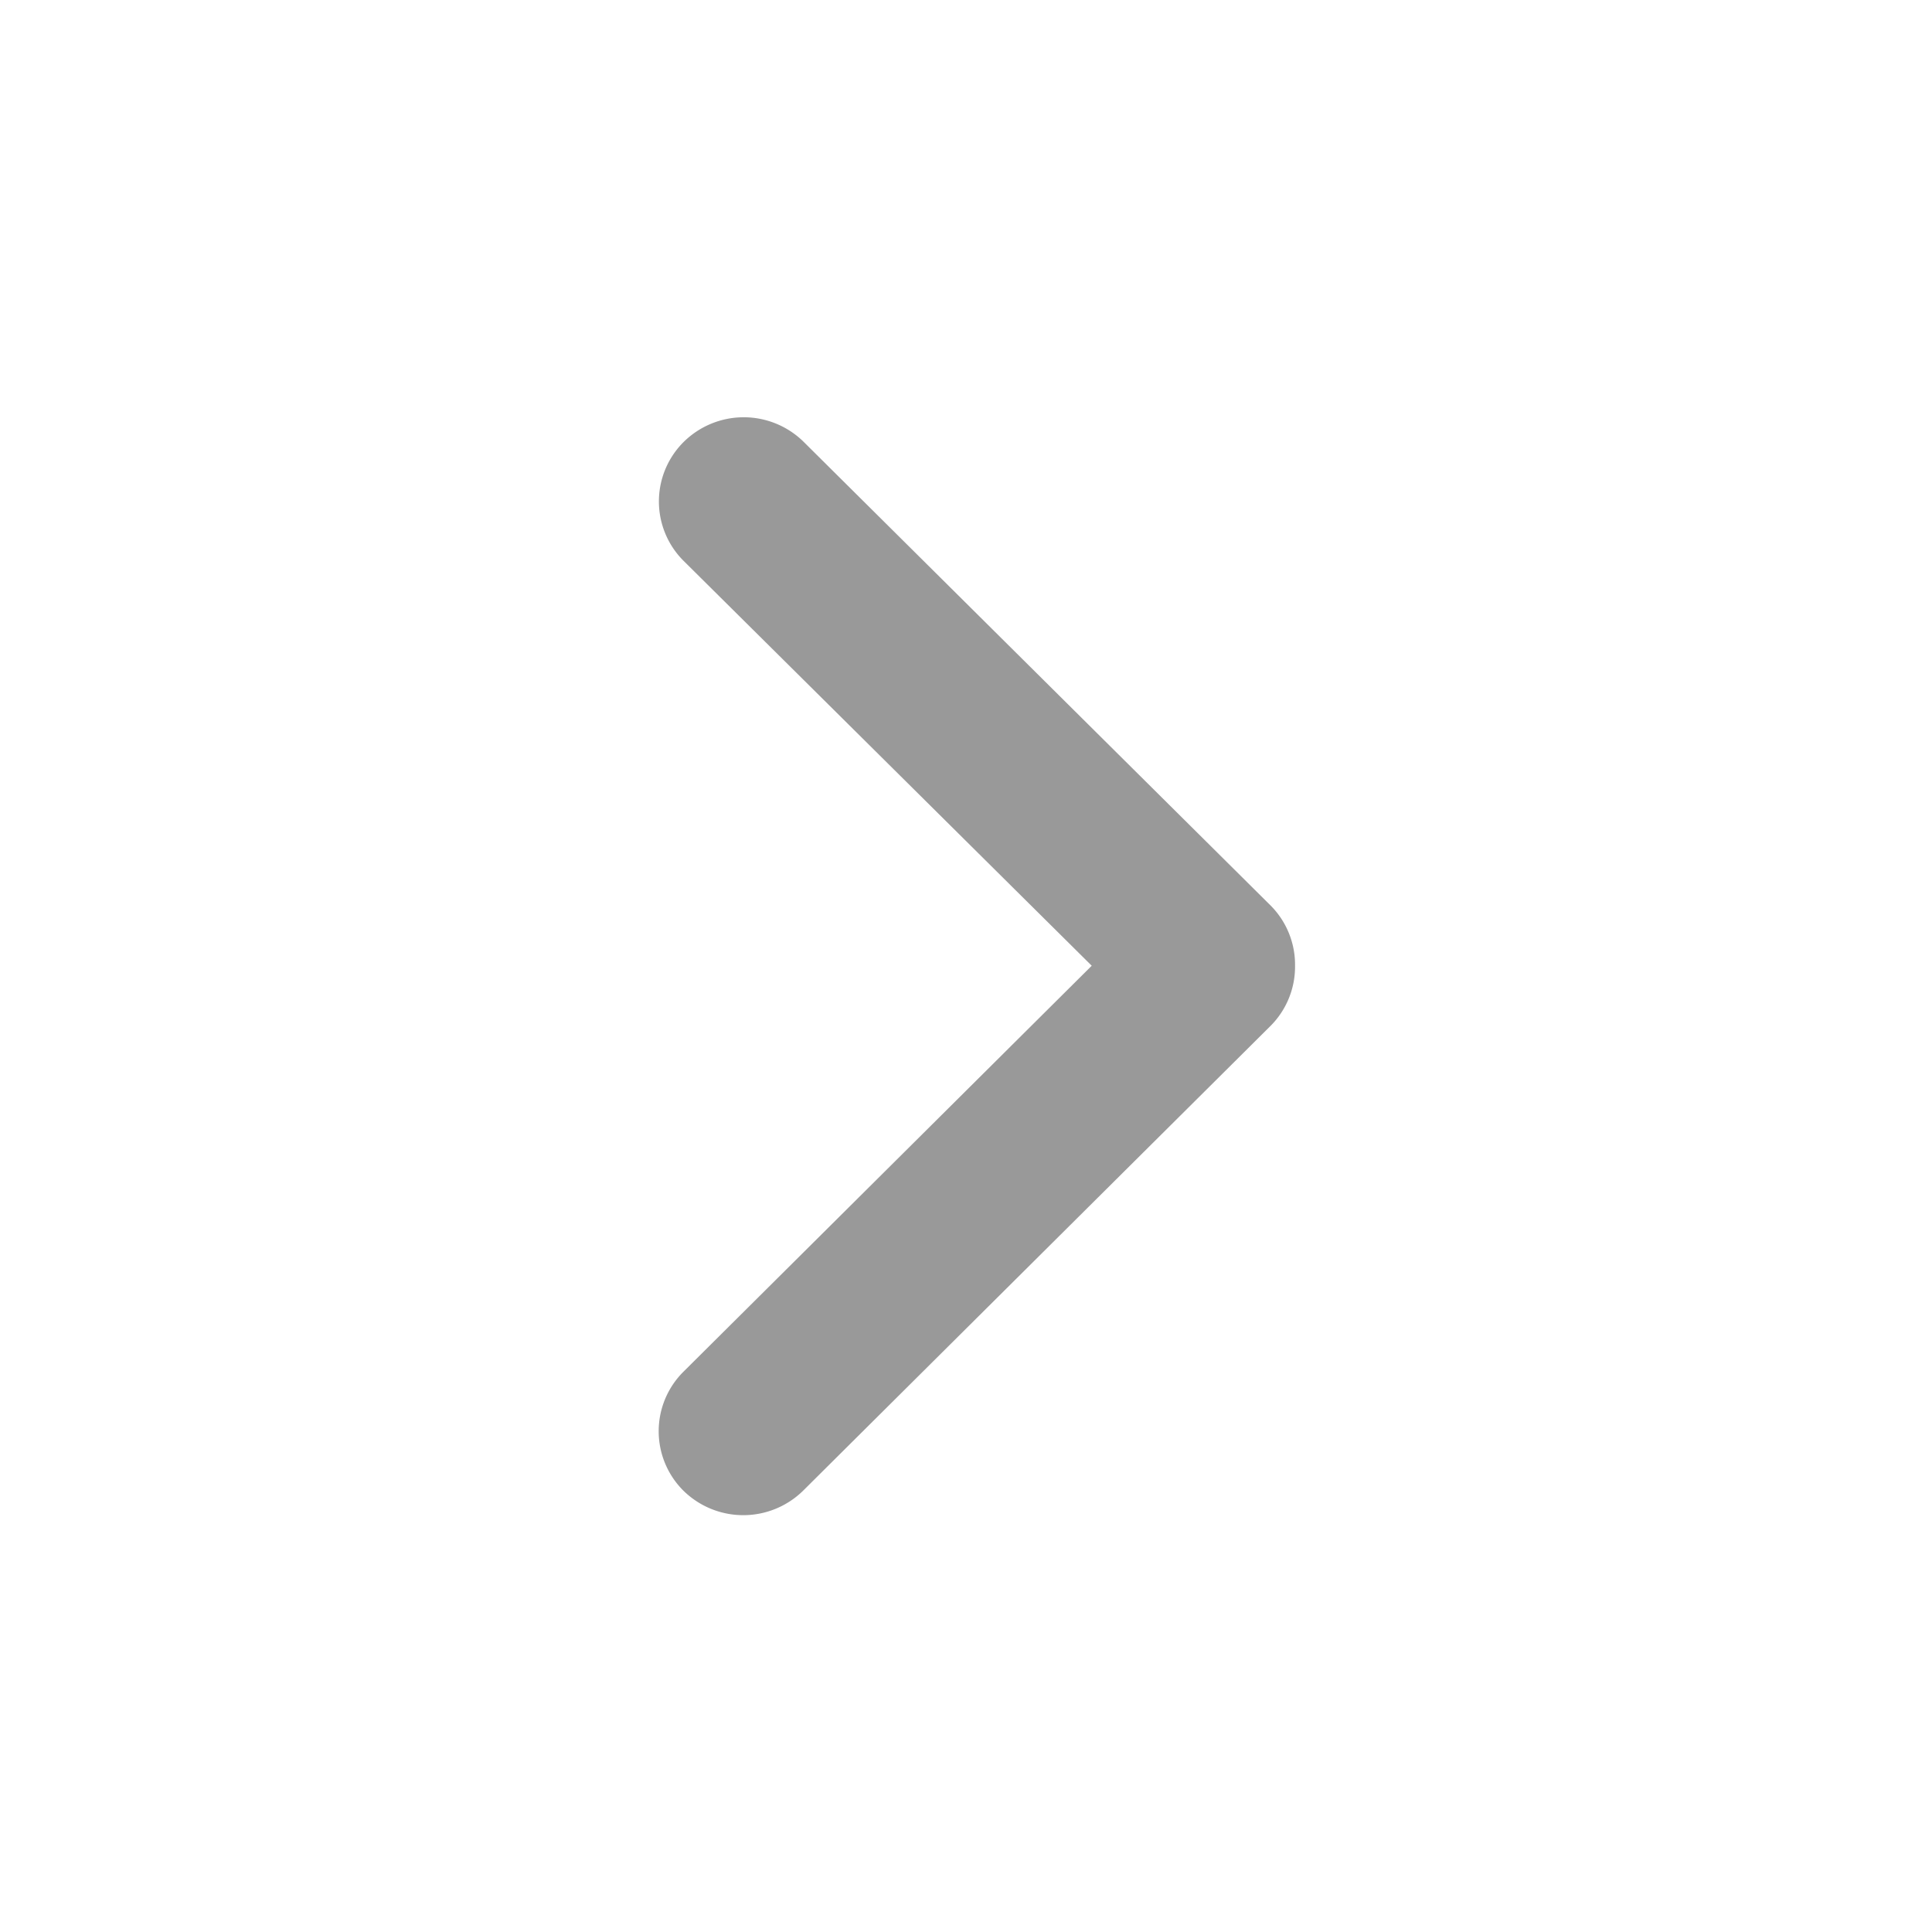 <svg id="Ebene_1" data-name="Ebene 1" xmlns="http://www.w3.org/2000/svg" viewBox="0 0 88 88"><defs><style>.cls-1{fill:#999;}</style></defs><title>icon_arrow-right</title><path id="Arrow" class="cls-1" d="M36.59,20.11L57.87,41.24a3.82,3.82,0,0,1,0,5.4l0,0a3.89,3.89,0,0,1-5.47,0L31.13,25.54a3.82,3.82,0,0,1,0-5.4l0,0A3.89,3.89,0,0,1,36.59,20.11ZM57.87,41.33a3.82,3.82,0,0,1,0,5.4l0,0L36.59,67.89a3.89,3.89,0,0,1-5.47,0,3.82,3.82,0,0,1,0-5.4l0,0L52.4,41.33A3.89,3.89,0,0,1,57.87,41.33Z"/></svg>
